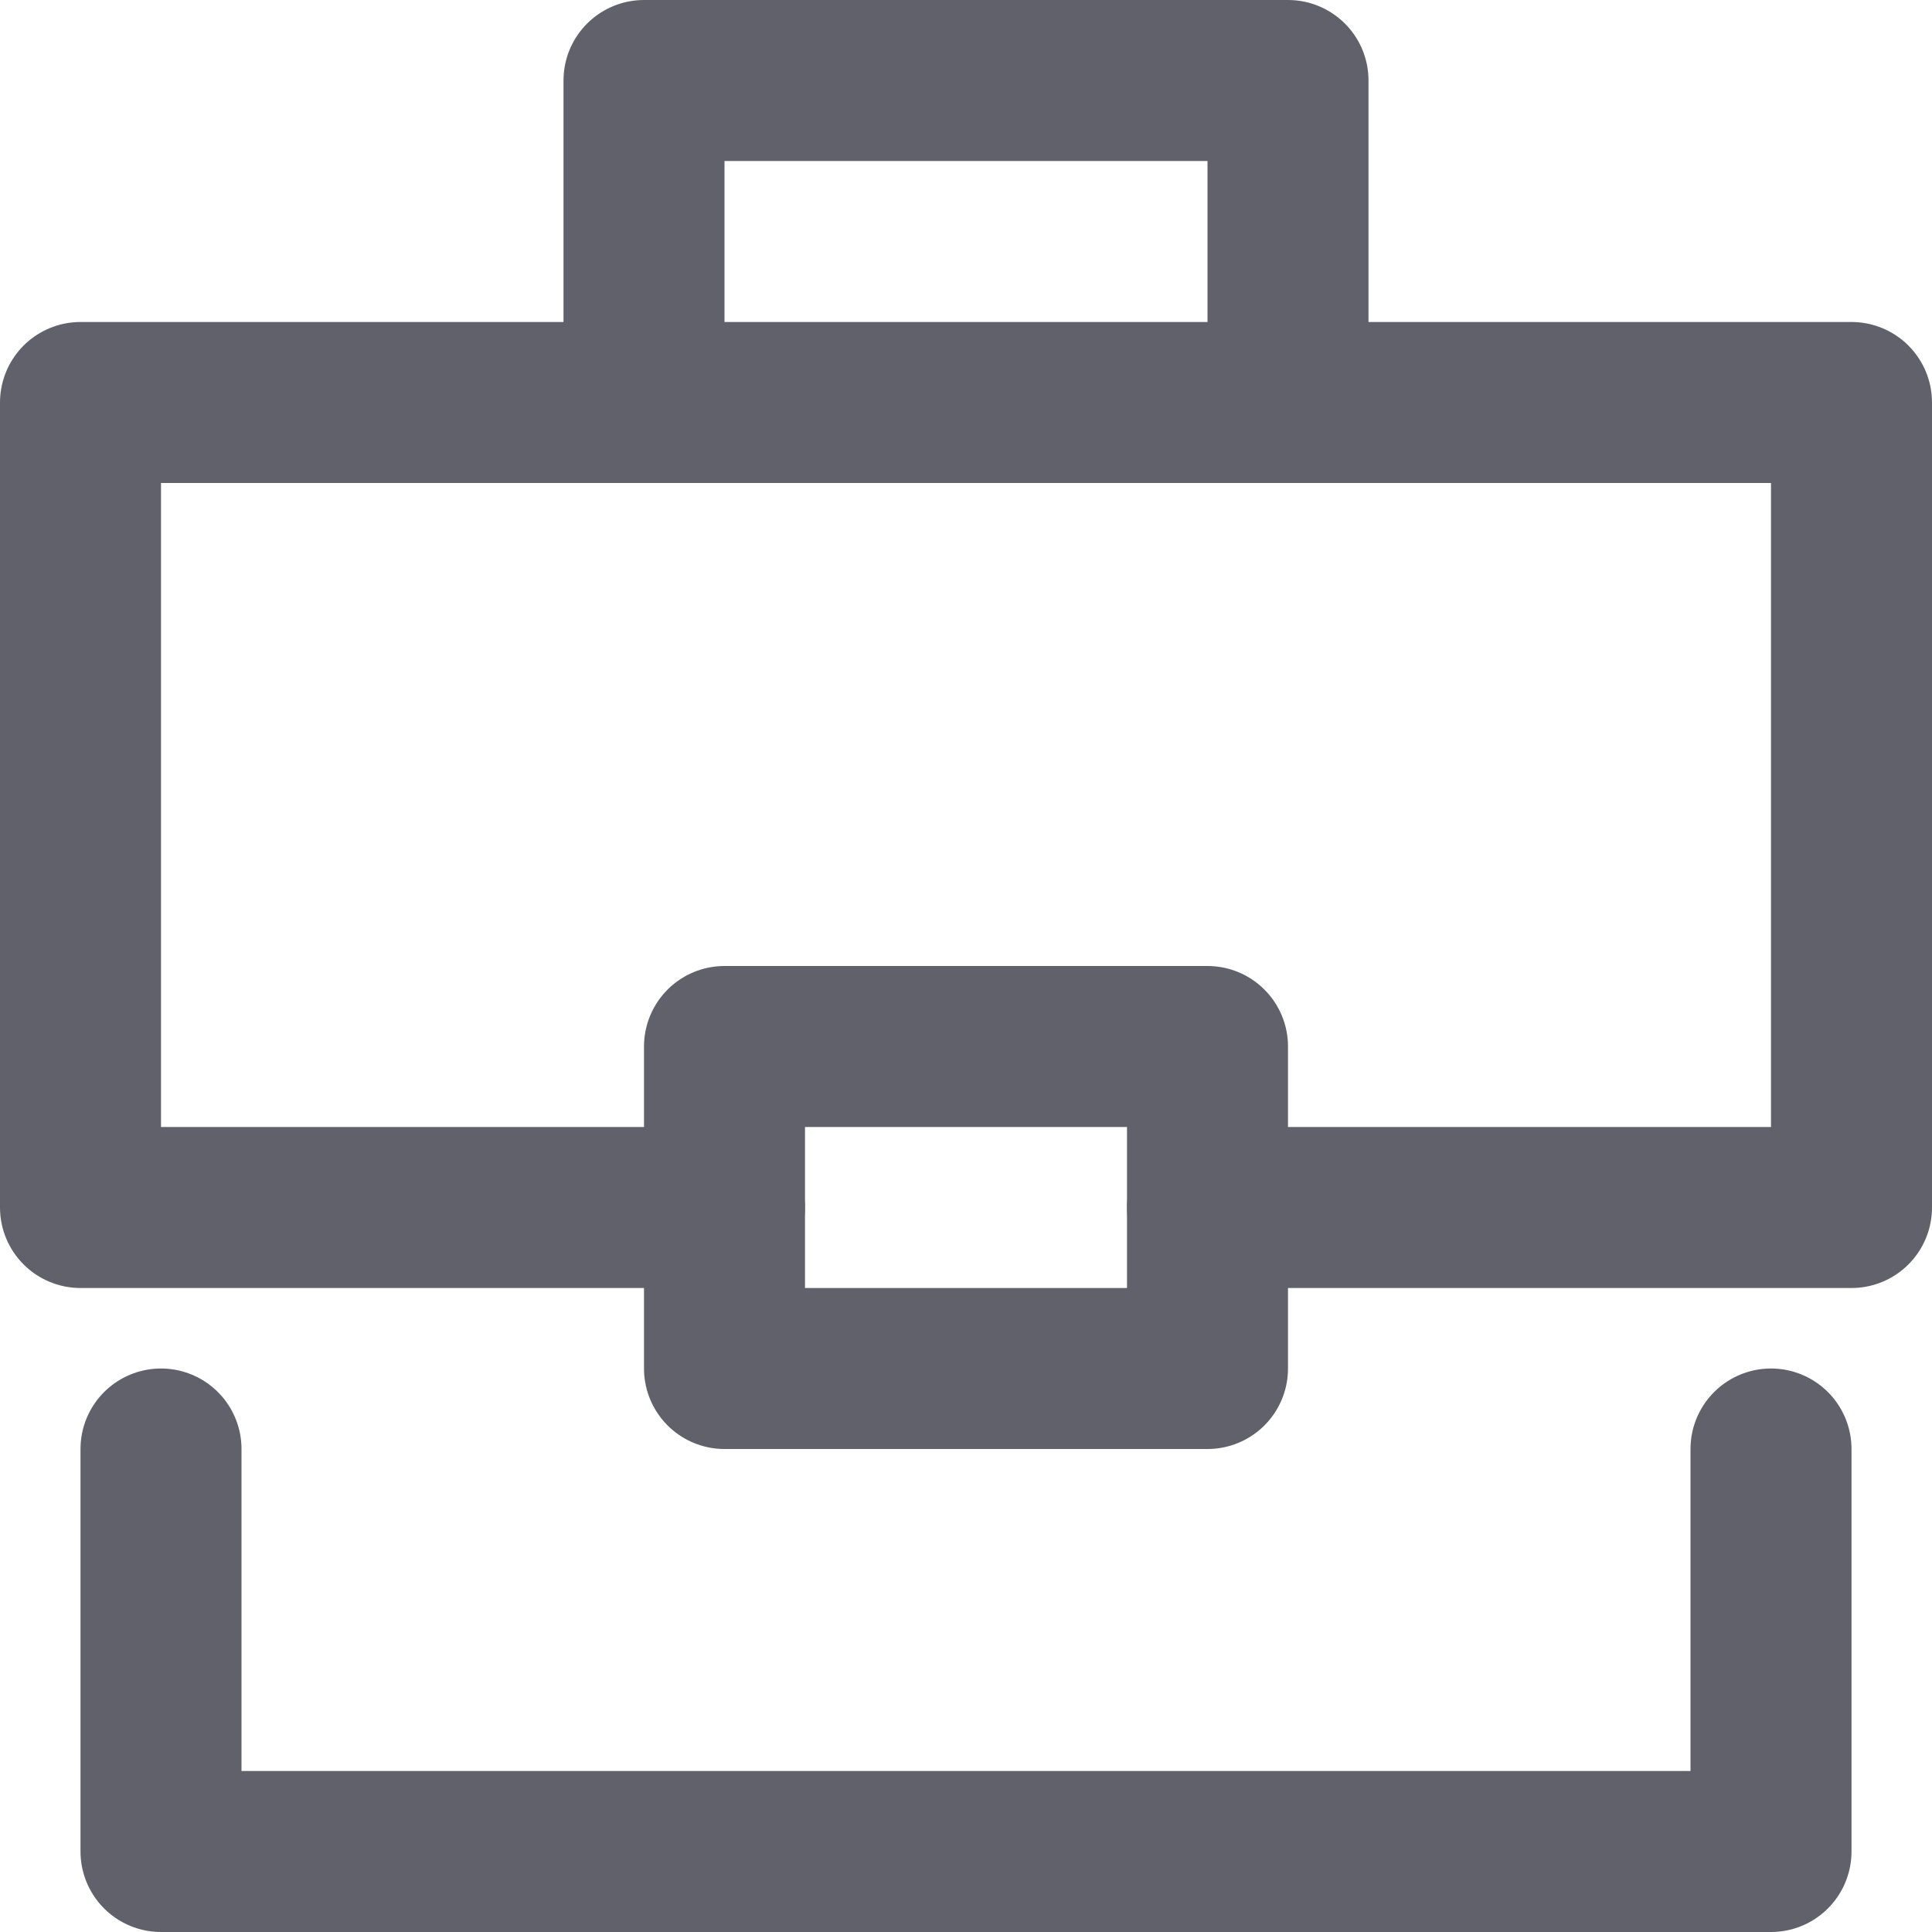 <svg xmlns="http://www.w3.org/2000/svg" height="24" width="24" viewBox="0 0 24 24"><title>briefcase 24</title><g stroke-linecap="round" fill="#61616b" stroke-linejoin="round" class="nc-icon-wrapper"><polyline data-color="color-2" fill="none" stroke="#61616b" stroke-width="2" points=" 8,5 8,1 16,1 16,5 "></polyline> <polyline fill="none" stroke="#61616b" stroke-width="2" points="9,15 1,15 1,5 23,5 23,15 15,15 "></polyline> <polyline fill="none" stroke="#61616b" stroke-width="2" points="22,18 22,23 2,23 2,18 "></polyline> <rect data-color="color-2" x="9" y="13" fill="none" stroke="#61616b" stroke-width="2" width="6" height="4"></rect></g></svg>